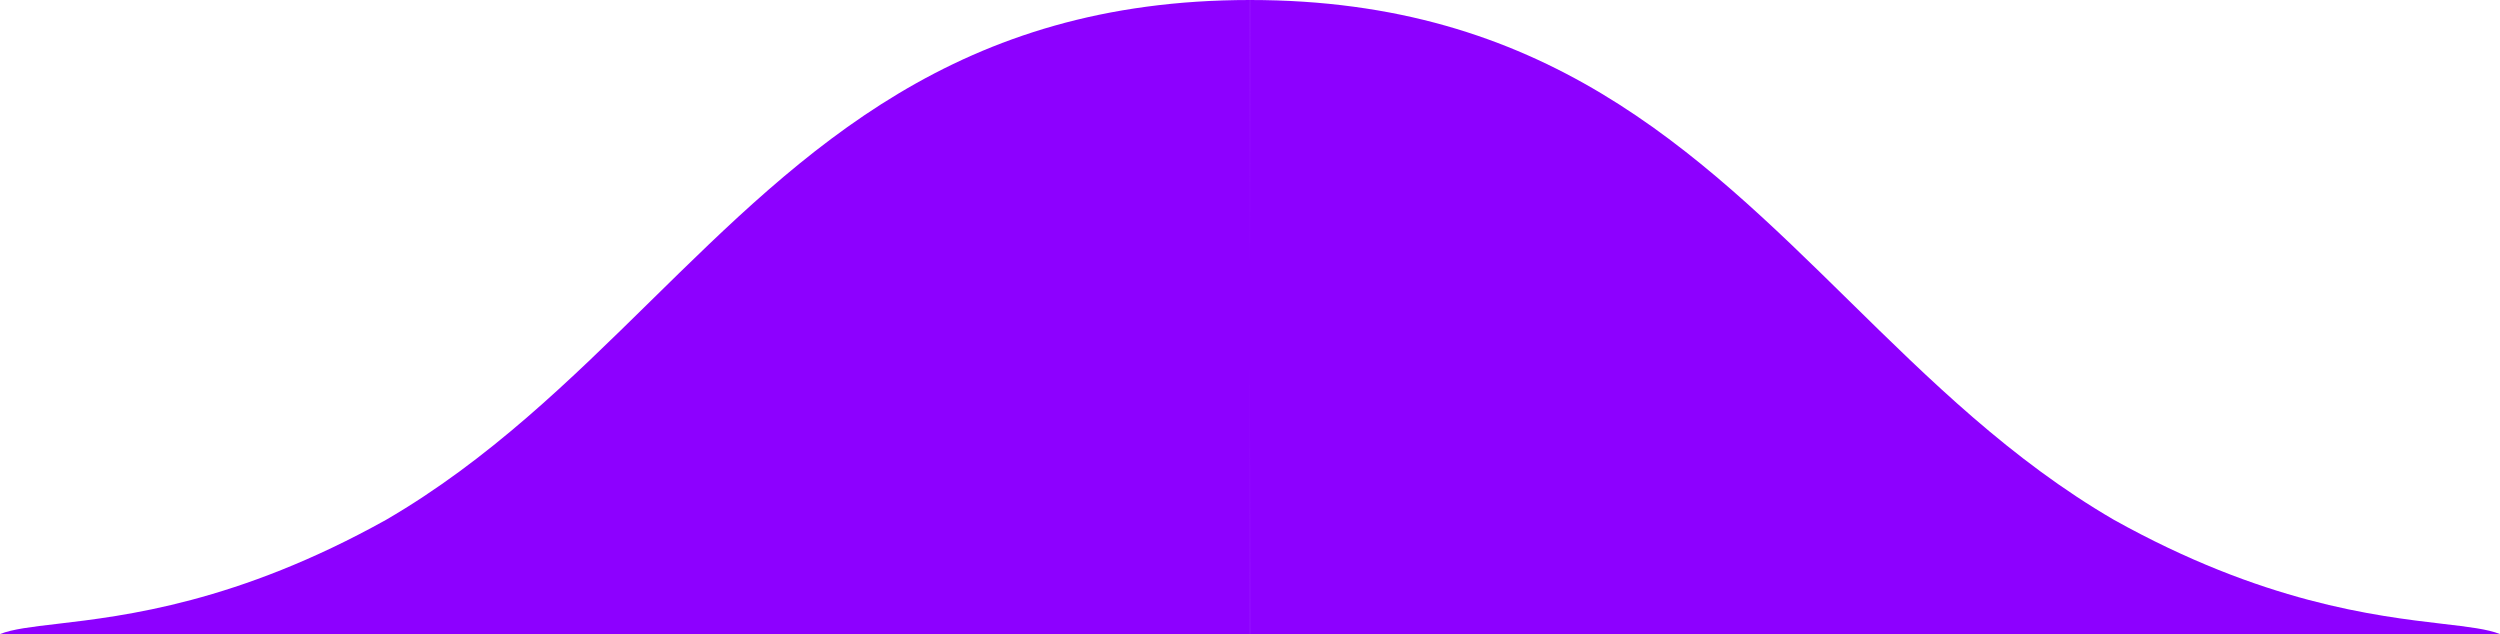 
<svg xmlns='http://www.w3.org/2000/svg' width='138' height='35' viewBox='0 0 138 35'><path fill='#8d00ff' d='M 3.15 34.438C 1.742 34.602 0.684 34.727 0 35L 68.998 35C 68.998 35 69 28.639 69 19.513C 69 20.726 69 21.889 69 22.996L 69.002 35L 138 35C 137.316 34.727 136.258 34.602 134.85 34.438C 131.11 33.999 124.903 33.273 116.678 28.688C 111.015 25.39 106.523 20.977 102.07 16.602C 93.547 8.231 85.168 -1.97984e-15 69.002 3.55056e-31C 69.001 5.271 69 10.429 69 15.095C 69 10.429 68.999 5.271 68.998 3.55056e-31C 52.831 1.97986e-15 44.453 8.231 35.93 16.602C 31.477 20.977 26.985 25.39 21.322 28.688C 13.097 33.273 6.89 33.999 3.15 34.438Z'/></svg>